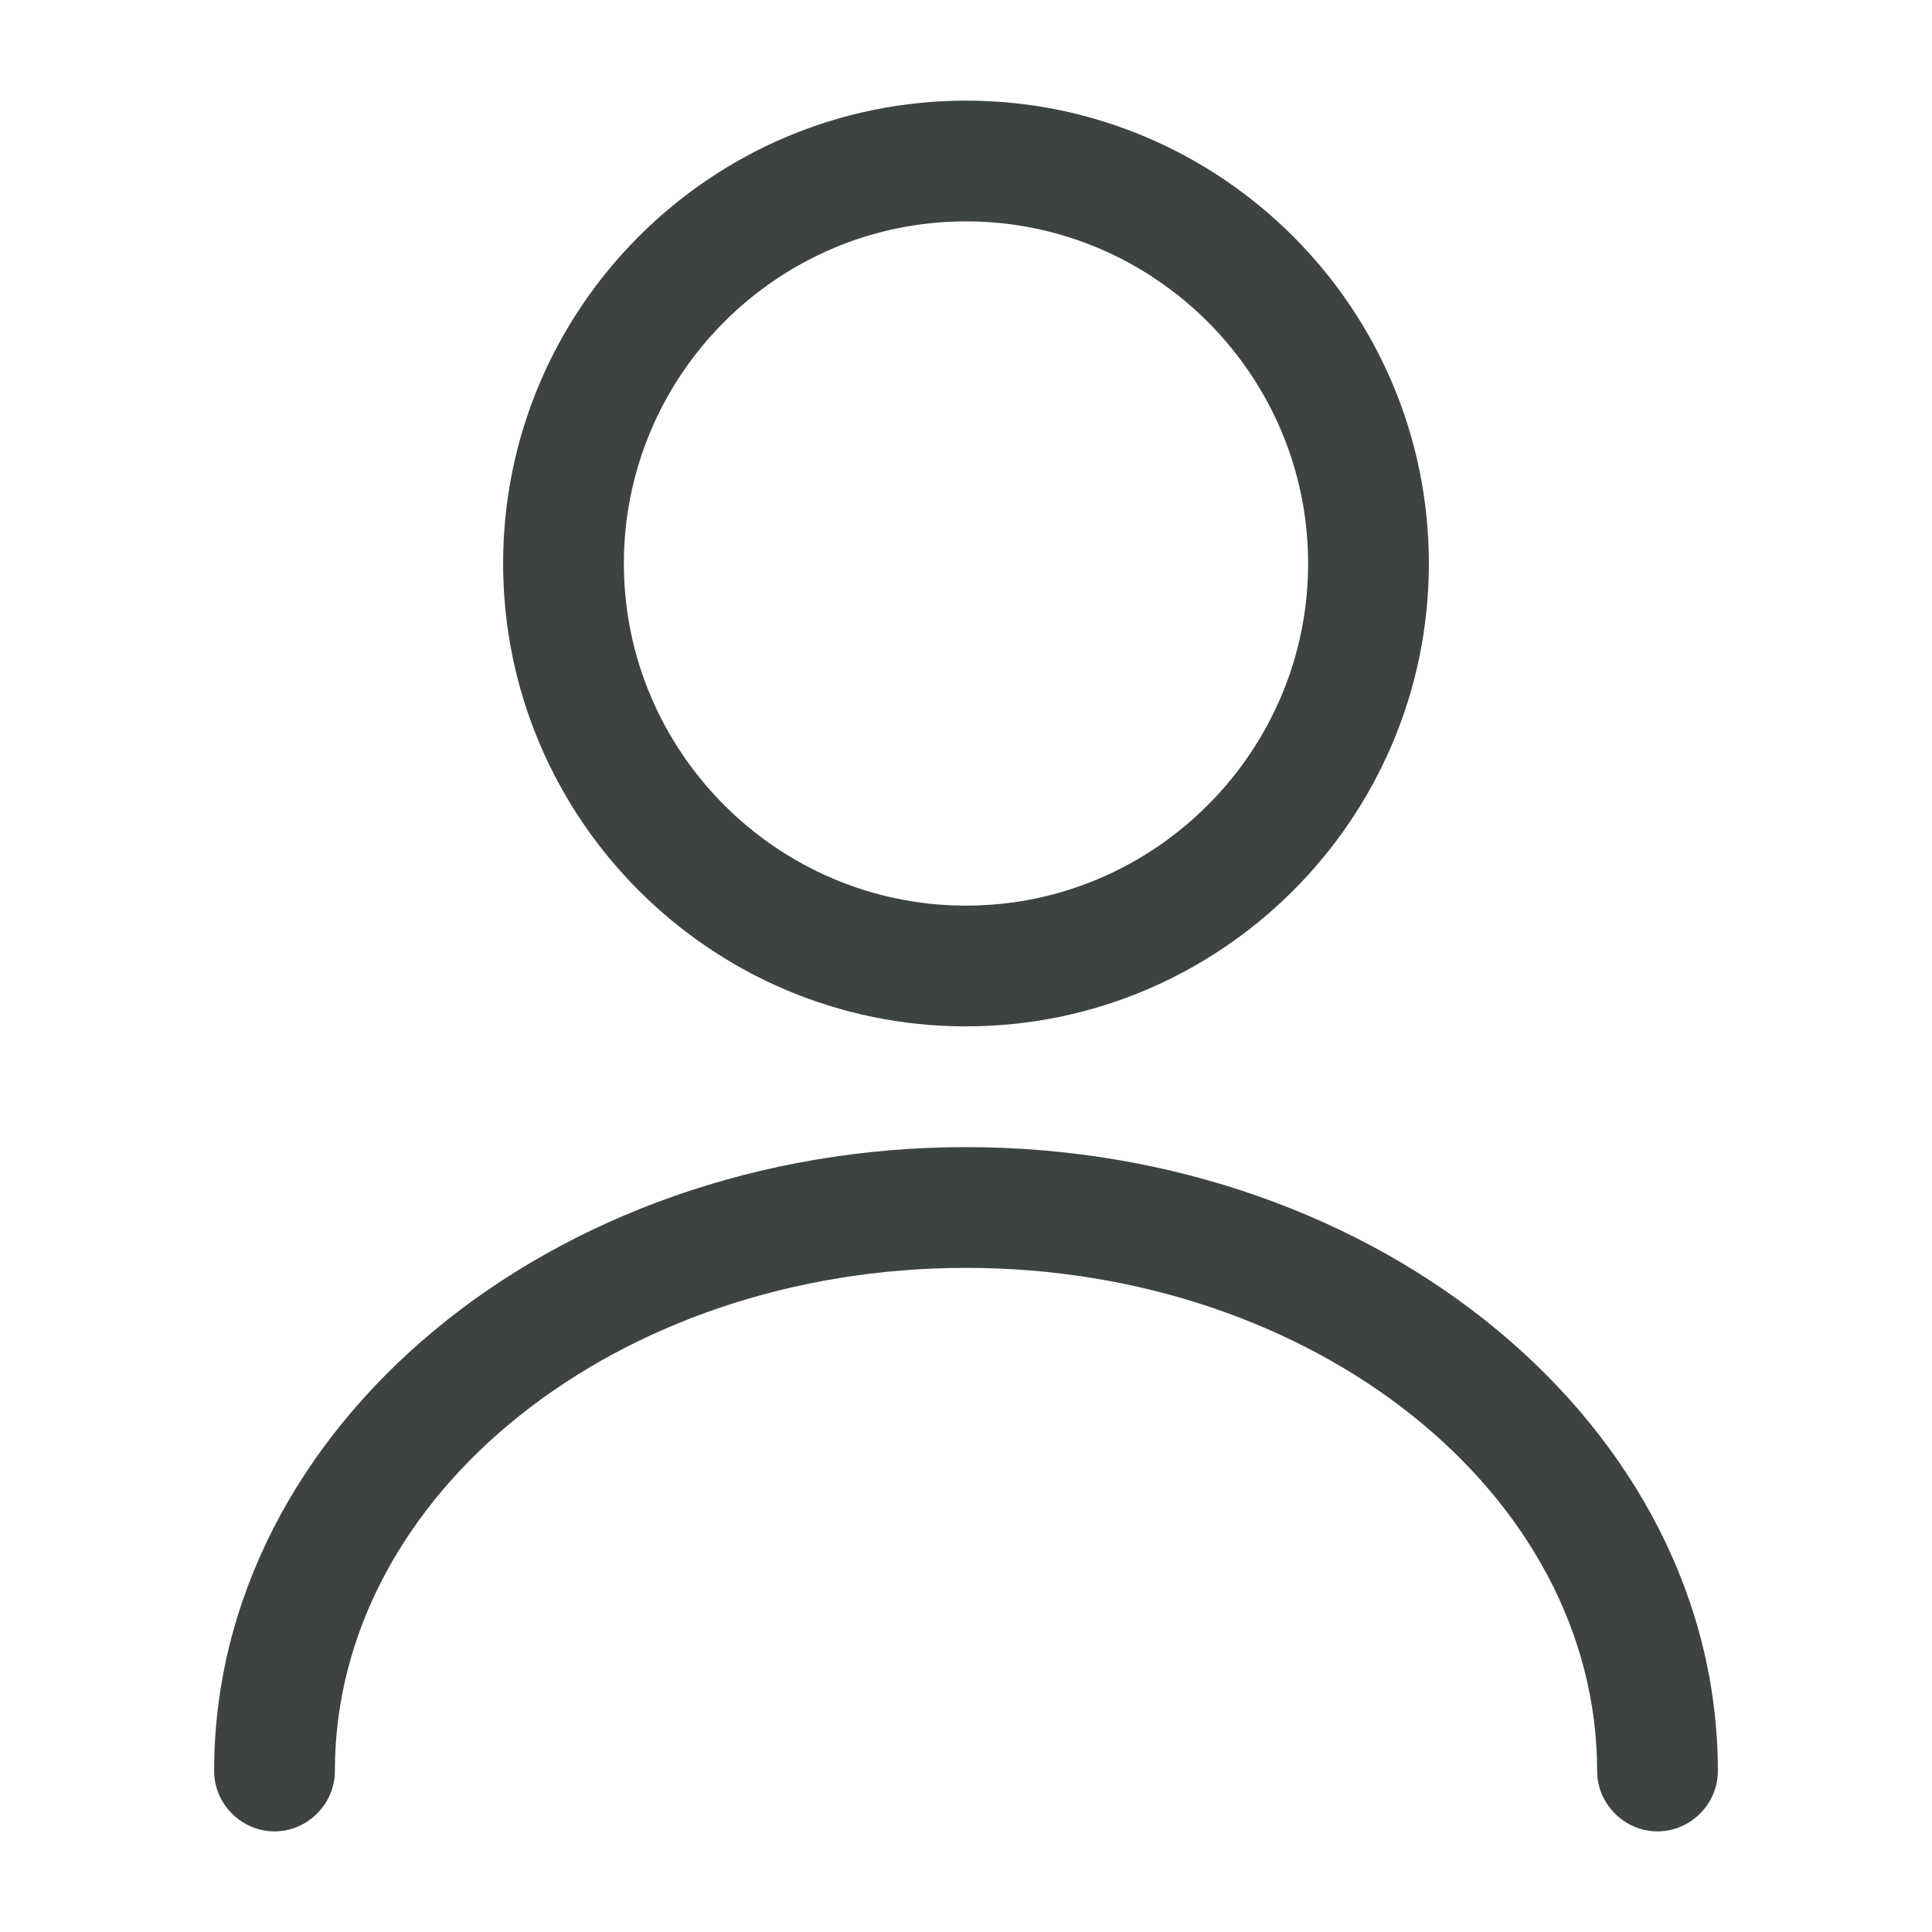 <svg width="36" height="36" viewBox="0 0 36 36" fill="none" xmlns="http://www.w3.org/2000/svg">
    <path d="M18 19.125C13.245 19.125 9.375 15.255 9.375 10.5C9.375 5.745 13.245 1.875 18 1.875C22.755 1.875 26.625 5.745 26.625 10.5C26.625 15.255 22.755 19.125 18 19.125ZM18 4.125C14.49 4.125 11.625 6.99 11.625 10.5C11.625 14.01 14.49 16.875 18 16.875C21.51 16.875 24.375 14.01 24.375 10.5C24.375 6.99 21.51 4.125 18 4.125Z" fill="#3D4341"/>
    <path d="M30.885 34.125C30.27 34.125 29.76 33.615 29.76 33C29.76 27.825 24.48 23.625 18 23.625C11.52 23.625 6.24 27.825 6.24 33C6.24 33.615 5.73 34.125 5.115 34.125C4.5 34.125 3.99 33.615 3.99 33C3.99 26.595 10.275 21.375 18 21.375C25.725 21.375 32.01 26.595 32.01 33C32.01 33.615 31.5 34.125 30.885 34.125Z" fill="#3D4341"/>
</svg>
